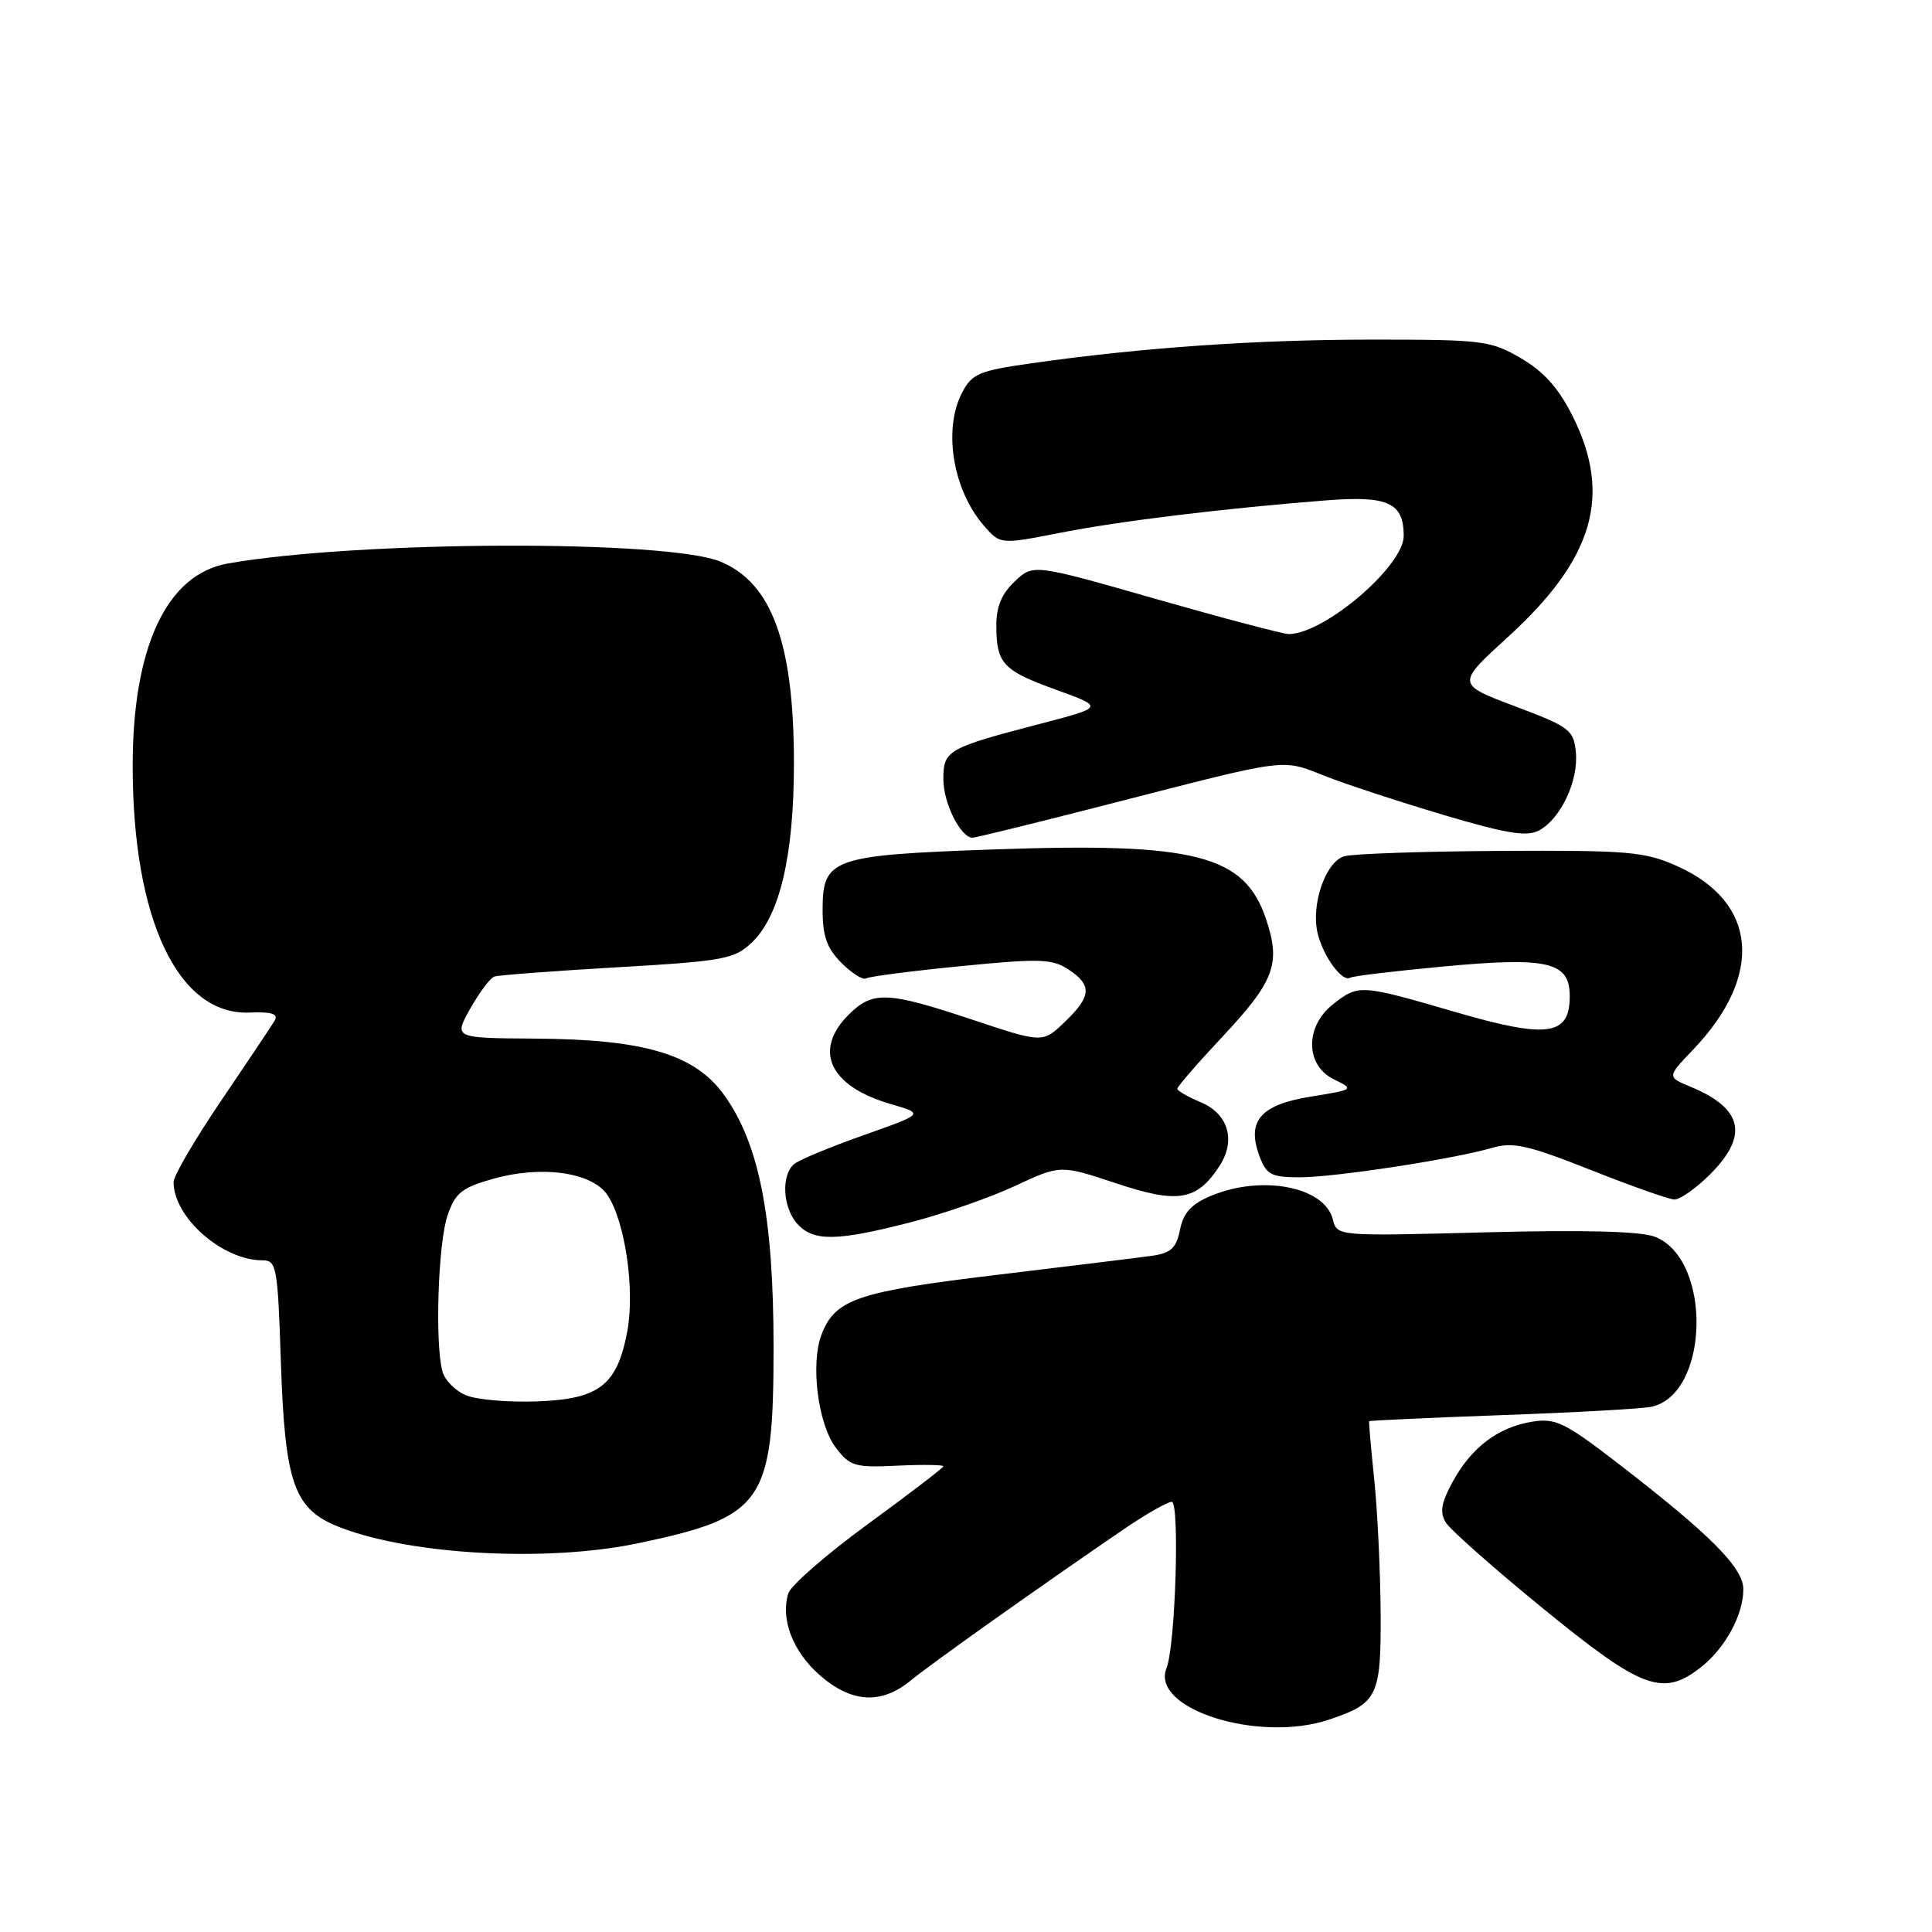 <?xml version="1.0" encoding="UTF-8" standalone="no"?>
<!DOCTYPE svg PUBLIC "-//W3C//DTD SVG 1.1//EN" "http://www.w3.org/Graphics/SVG/1.1/DTD/svg11.dtd" >
<svg xmlns="http://www.w3.org/2000/svg" xmlns:xlink="http://www.w3.org/1999/xlink" version="1.1" viewBox="0 0 256 256">
 <g >
 <path fill="currentColor"
d=" M 176.10 227.86 C 182.57 225.69 183.01 224.77 182.94 213.60 C 182.90 208.04 182.52 200.12 182.09 196.00 C 181.66 191.88 181.36 188.42 181.42 188.32 C 181.48 188.22 189.40 187.86 199.01 187.51 C 208.63 187.17 217.53 186.67 218.78 186.41 C 226.50 184.83 226.92 166.89 219.30 163.88 C 217.43 163.15 209.99 162.95 196.83 163.29 C 177.17 163.81 177.17 163.81 176.61 161.58 C 175.52 157.24 167.21 155.63 160.45 158.46 C 157.87 159.54 156.81 160.69 156.36 162.93 C 155.87 165.38 155.17 166.04 152.63 166.40 C 150.91 166.64 141.65 167.78 132.05 168.93 C 113.60 171.15 110.67 172.15 108.87 176.80 C 107.37 180.68 108.37 188.69 110.75 191.82 C 112.61 194.28 113.27 194.48 118.89 194.21 C 122.25 194.05 125.00 194.09 125.00 194.29 C 125.00 194.49 120.52 197.92 115.04 201.92 C 109.56 205.92 104.80 210.06 104.46 211.12 C 103.39 214.50 105.04 218.83 108.61 221.96 C 112.81 225.65 116.77 225.89 120.67 222.68 C 123.39 220.44 137.68 210.30 148.86 202.66 C 151.81 200.65 154.69 199.00 155.26 199.00 C 156.34 199.00 155.75 218.12 154.57 221.03 C 152.39 226.43 166.77 230.99 176.10 227.86 Z  M 225.39 220.91 C 228.60 218.38 231.00 213.98 231.00 210.60 C 231.00 207.74 226.68 203.39 214.50 193.99 C 207.34 188.47 206.14 187.88 203.02 188.38 C 198.51 189.12 194.99 191.77 192.50 196.32 C 190.96 199.13 190.75 200.39 191.58 201.74 C 192.17 202.71 198.02 207.88 204.58 213.23 C 217.61 223.86 220.35 224.87 225.39 220.91 Z  M 84.50 204.50 C 101.21 201.00 102.50 199.15 102.50 178.50 C 102.50 161.18 100.59 151.50 95.91 145.04 C 92.03 139.68 85.33 137.70 70.81 137.62 C 60.12 137.55 60.12 137.55 62.31 133.65 C 63.52 131.51 64.95 129.59 65.50 129.40 C 66.05 129.21 73.38 128.66 81.78 128.17 C 95.80 127.36 97.28 127.09 99.57 124.94 C 103.31 121.42 105.20 113.45 105.20 101.13 C 105.20 85.27 102.29 77.27 95.50 74.43 C 88.44 71.49 47.48 71.63 30.21 74.66 C 22.10 76.08 17.58 85.69 17.58 101.50 C 17.59 121.85 23.60 134.54 33.05 134.17 C 36.05 134.05 36.92 134.34 36.38 135.26 C 35.98 135.94 32.80 140.69 29.32 145.82 C 25.85 150.94 23.00 155.80 23.00 156.62 C 23.00 161.31 29.45 167.00 34.79 167.00 C 36.64 167.00 36.80 167.85 37.21 180.25 C 37.75 196.75 38.94 200.05 45.18 202.43 C 54.69 206.06 72.54 207.00 84.50 204.50 Z  M 120.59 161.98 C 124.94 160.86 131.20 158.69 134.50 157.14 C 140.51 154.34 140.51 154.34 147.85 156.78 C 156.05 159.52 158.57 159.11 161.56 154.55 C 163.82 151.10 162.77 147.56 159.01 146.01 C 157.36 145.32 156.00 144.53 156.00 144.26 C 156.00 143.98 158.69 140.88 161.99 137.36 C 168.88 129.99 169.73 127.70 167.78 121.85 C 164.92 113.26 158.46 111.60 131.50 112.56 C 110.20 113.32 109.00 113.75 109.00 120.57 C 109.00 124.06 109.57 125.66 111.51 127.60 C 112.89 128.98 114.35 129.90 114.77 129.64 C 115.18 129.39 120.83 128.66 127.32 128.02 C 137.74 126.99 139.42 127.04 141.56 128.45 C 144.74 130.53 144.64 132.02 141.08 135.42 C 138.16 138.22 138.16 138.22 128.83 135.11 C 117.57 131.36 115.63 131.28 112.45 134.45 C 107.69 139.22 109.93 143.95 118.08 146.31 C 122.46 147.58 122.46 147.58 114.48 150.40 C 110.09 151.95 105.94 153.67 105.25 154.23 C 103.48 155.67 103.70 160.01 105.65 162.17 C 107.78 164.52 110.82 164.48 120.59 161.98 Z  M 226.60 155.60 C 231.74 150.46 230.94 146.88 224.03 144.01 C 220.88 142.71 220.88 142.71 224.33 139.10 C 233.74 129.27 232.90 119.52 222.22 114.76 C 217.93 112.84 215.79 112.66 198.77 112.75 C 188.47 112.81 179.16 113.13 178.08 113.47 C 175.63 114.25 173.69 119.88 174.59 123.65 C 175.32 126.73 177.87 130.20 178.91 129.55 C 179.27 129.33 184.80 128.67 191.20 128.07 C 205.15 126.77 208.00 127.44 208.00 132.00 C 208.00 137.26 205.06 137.66 192.78 134.08 C 180.23 130.43 180.02 130.41 176.63 133.07 C 172.89 136.02 172.94 141.16 176.75 143.02 C 179.47 144.35 179.44 144.38 173.67 145.31 C 166.97 146.39 165.13 148.57 166.92 153.28 C 167.82 155.66 168.49 156.00 172.23 156.00 C 176.92 155.99 192.61 153.59 197.74 152.09 C 200.48 151.29 202.48 151.74 210.74 155.01 C 216.11 157.14 221.11 158.91 221.85 158.94 C 222.59 158.97 224.73 157.47 226.60 155.60 Z  M 147.57 106.39 C 170.93 100.39 169.75 100.54 175.53 102.81 C 178.28 103.90 185.33 106.21 191.20 107.96 C 199.65 110.47 202.31 110.90 203.93 110.04 C 206.80 108.50 209.17 103.46 208.81 99.69 C 208.52 96.71 208.01 96.32 200.73 93.58 C 192.96 90.65 192.96 90.65 199.89 84.33 C 211.17 74.03 213.62 65.65 208.40 55.18 C 206.55 51.46 204.59 49.26 201.57 47.49 C 197.54 45.13 196.52 45.00 181.91 45.00 C 166.50 45.00 151.36 46.05 136.71 48.13 C 129.68 49.13 128.78 49.52 127.46 52.07 C 124.96 56.91 126.25 64.86 130.31 69.58 C 132.53 72.16 132.53 72.16 140.52 70.59 C 148.48 69.03 162.04 67.38 175.74 66.30 C 183.94 65.66 186.00 66.61 186.00 71.01 C 186.00 75.00 175.55 83.95 170.80 84.02 C 170.08 84.03 162.17 81.94 153.21 79.38 C 136.92 74.72 136.92 74.72 134.46 77.04 C 132.73 78.67 132.00 80.40 132.02 82.92 C 132.04 87.95 132.88 88.85 140.00 91.42 C 146.29 93.70 146.29 93.70 137.90 95.89 C 125.52 99.12 125.00 99.41 125.00 103.26 C 125.00 106.42 127.29 111.00 128.87 111.00 C 129.29 111.00 137.71 108.93 147.57 106.39 Z  M 61.85 184.92 C 60.40 184.36 58.94 182.91 58.62 181.70 C 57.61 177.94 58.05 164.68 59.31 161.03 C 60.33 158.06 61.20 157.36 65.38 156.19 C 71.83 154.37 78.52 155.34 80.52 158.39 C 82.85 161.95 84.14 170.91 83.12 176.40 C 81.78 183.54 79.43 185.38 71.26 185.69 C 67.54 185.83 63.31 185.49 61.85 184.92 Z "/>
</g>
</svg>